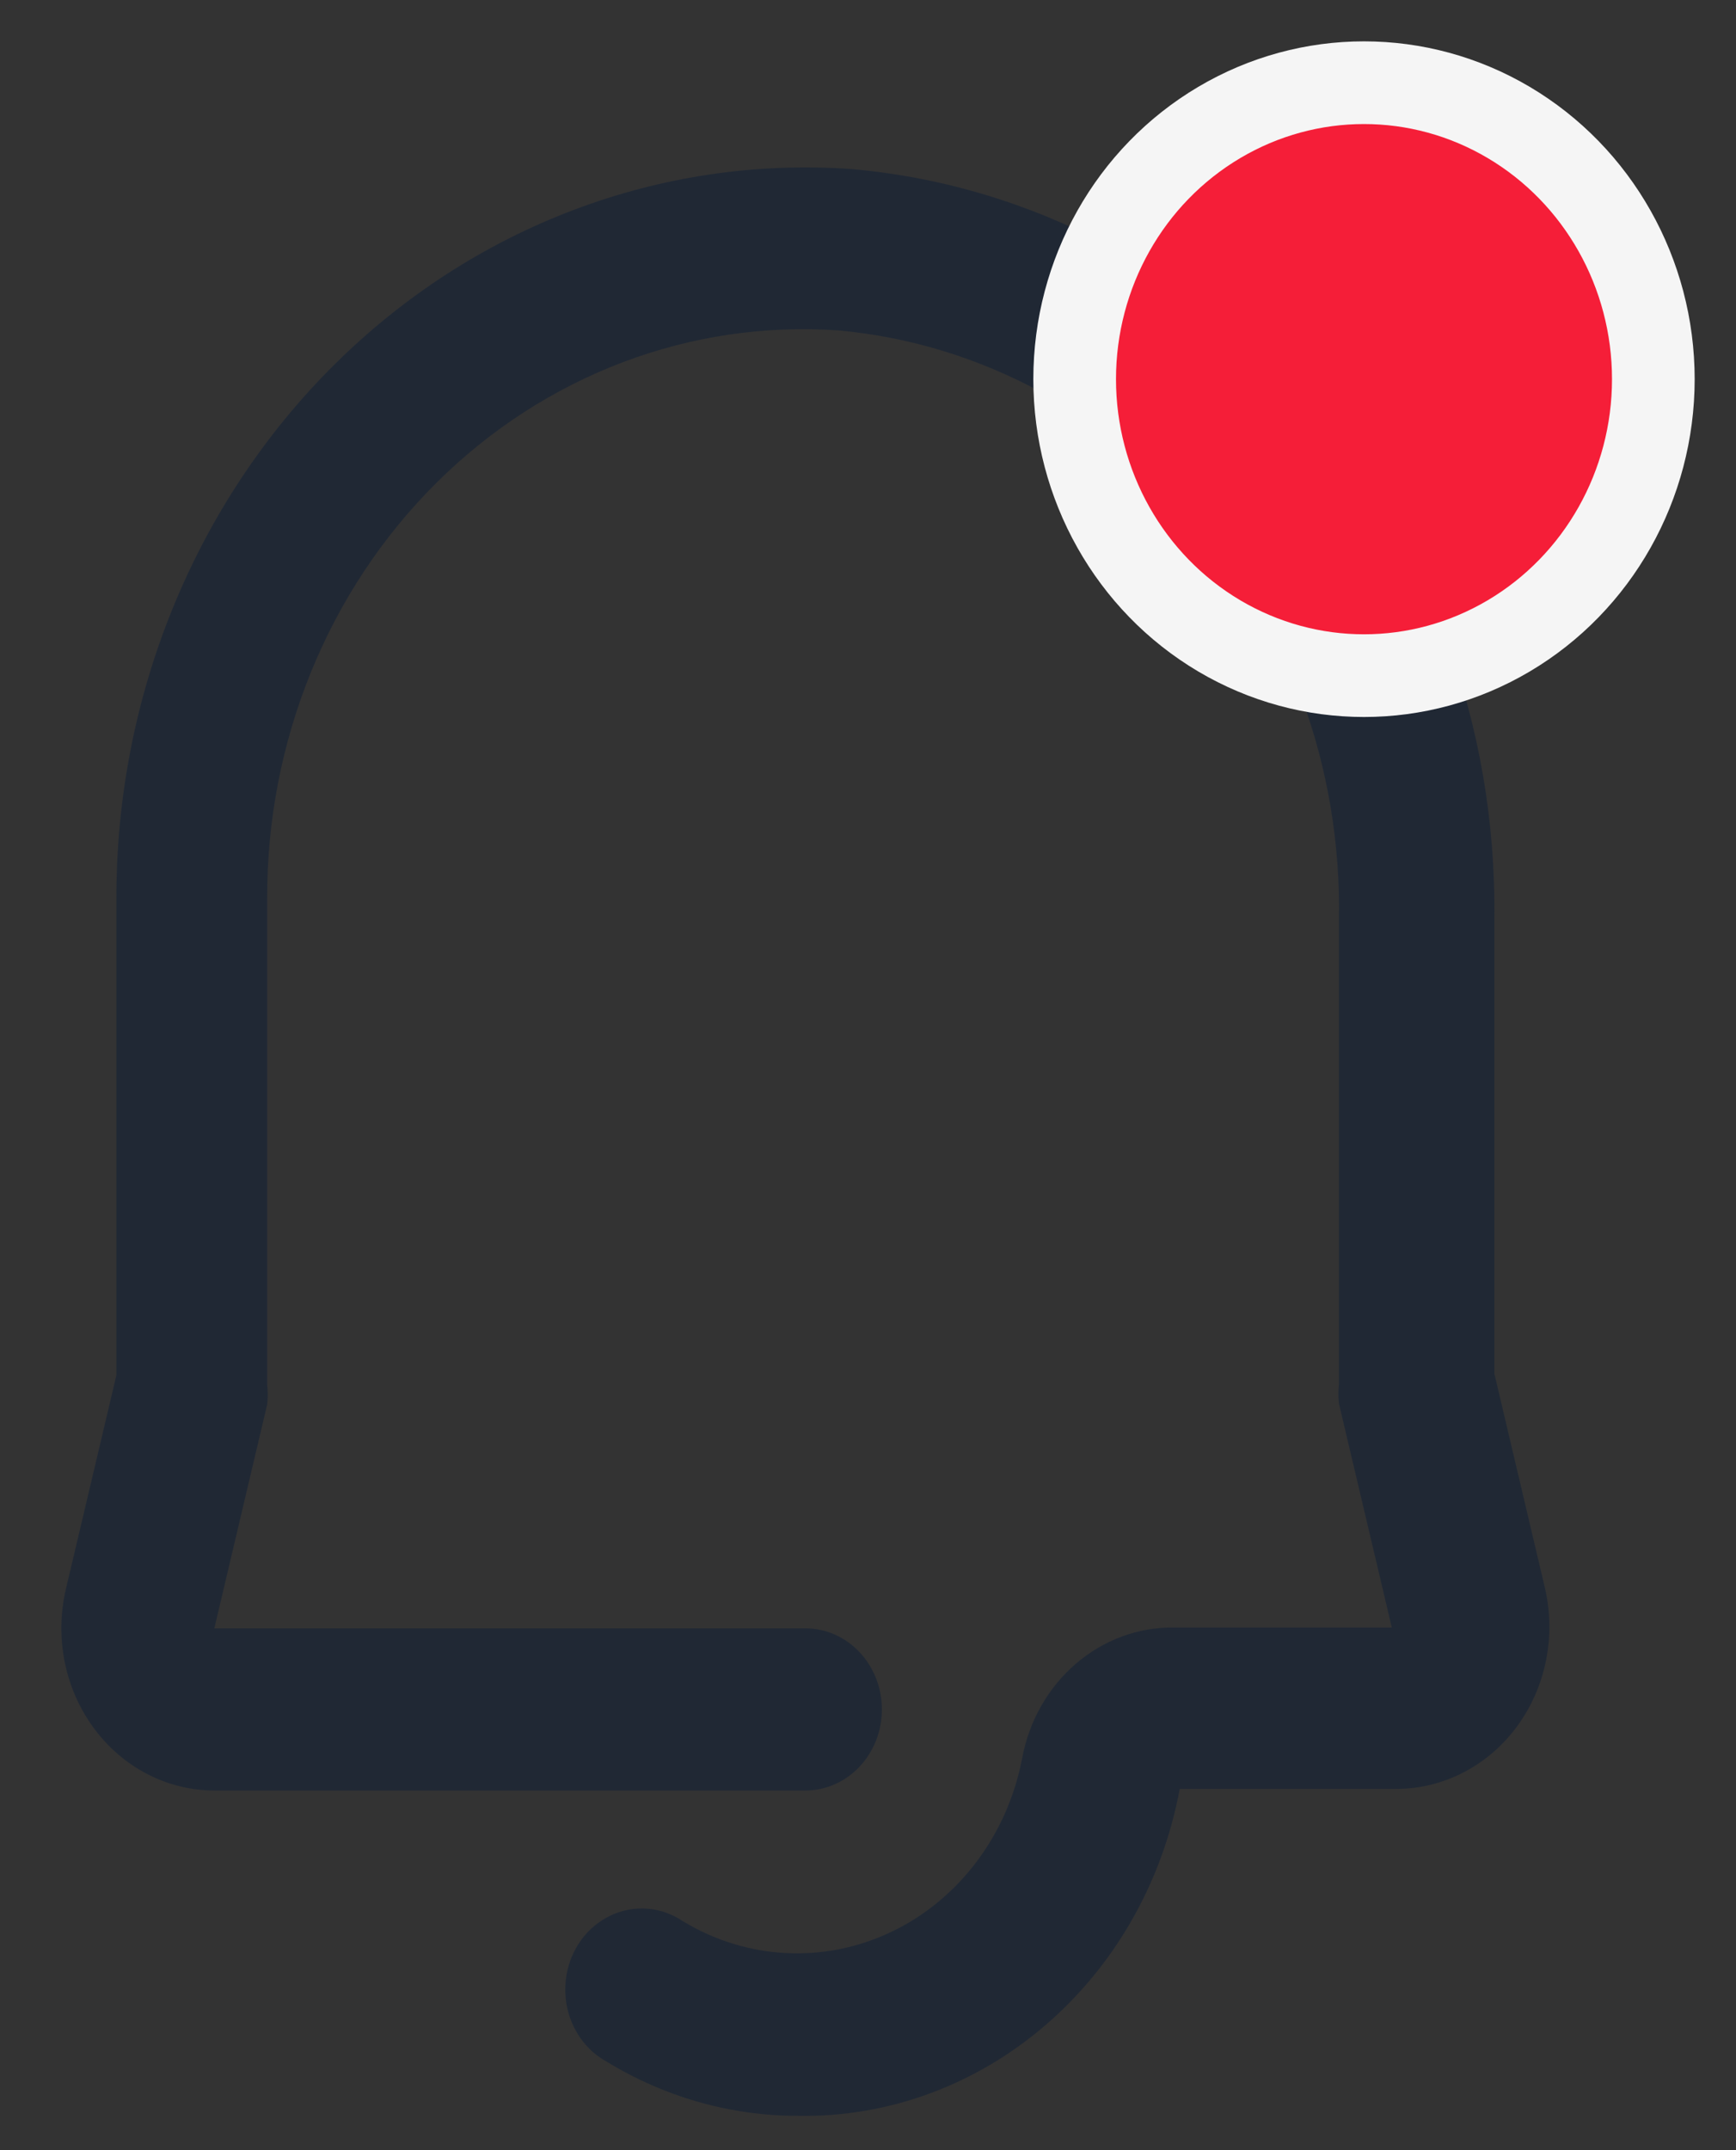 <svg width="21" height="26" viewBox="0 0 21 26" fill="none" xmlns="http://www.w3.org/2000/svg">
    <rect x="0" y="0" width="21" height="26" fill="#333333" stroke="none"/>
    <path fill-rule="evenodd" clip-rule="evenodd"
          d="M9.65 25.585C8.837 25.585 8.038 25.358 7.334 24.927C7.033 24.761 6.842 24.432 6.838 24.072C6.833 23.711 7.015 23.377 7.312 23.202C7.609 23.026 7.973 23.037 8.26 23.231C9.034 23.7 9.972 23.748 10.785 23.359C11.597 22.971 12.184 22.193 12.363 21.269C12.534 20.333 13.315 19.663 14.215 19.68H16.836L16.197 16.973C16.188 16.895 16.188 16.816 16.197 16.737V11.117C16.259 7.43 13.618 4.32 10.15 3.996C8.356 3.868 6.593 4.535 5.282 5.836C3.97 7.138 3.228 8.958 3.232 10.862V16.747C3.241 16.825 3.241 16.904 3.232 16.983L2.593 19.69H9.742C10.254 19.69 10.668 20.129 10.668 20.671C10.668 21.212 10.254 21.651 9.742 21.651H2.593C2.024 21.651 1.486 21.373 1.136 20.898C0.785 20.424 0.66 19.804 0.796 19.219L1.408 16.629V10.872C1.402 8.425 2.356 6.086 4.042 4.412C5.727 2.738 7.993 1.881 10.298 2.044C14.738 2.435 18.136 6.398 18.077 11.117V16.61L18.688 19.199C18.825 19.785 18.7 20.404 18.349 20.879C17.998 21.354 17.461 21.631 16.892 21.632H14.271C13.836 23.96 11.89 25.625 9.65 25.585Z"
          fill="#0F1E36" fill-opacity="0.5"/>
    <ellipse cx="16.5" cy="4.585" rx="3.5" ry="3.585" fill="#F51E38" stroke="#F5F5F5"/>
</svg>
